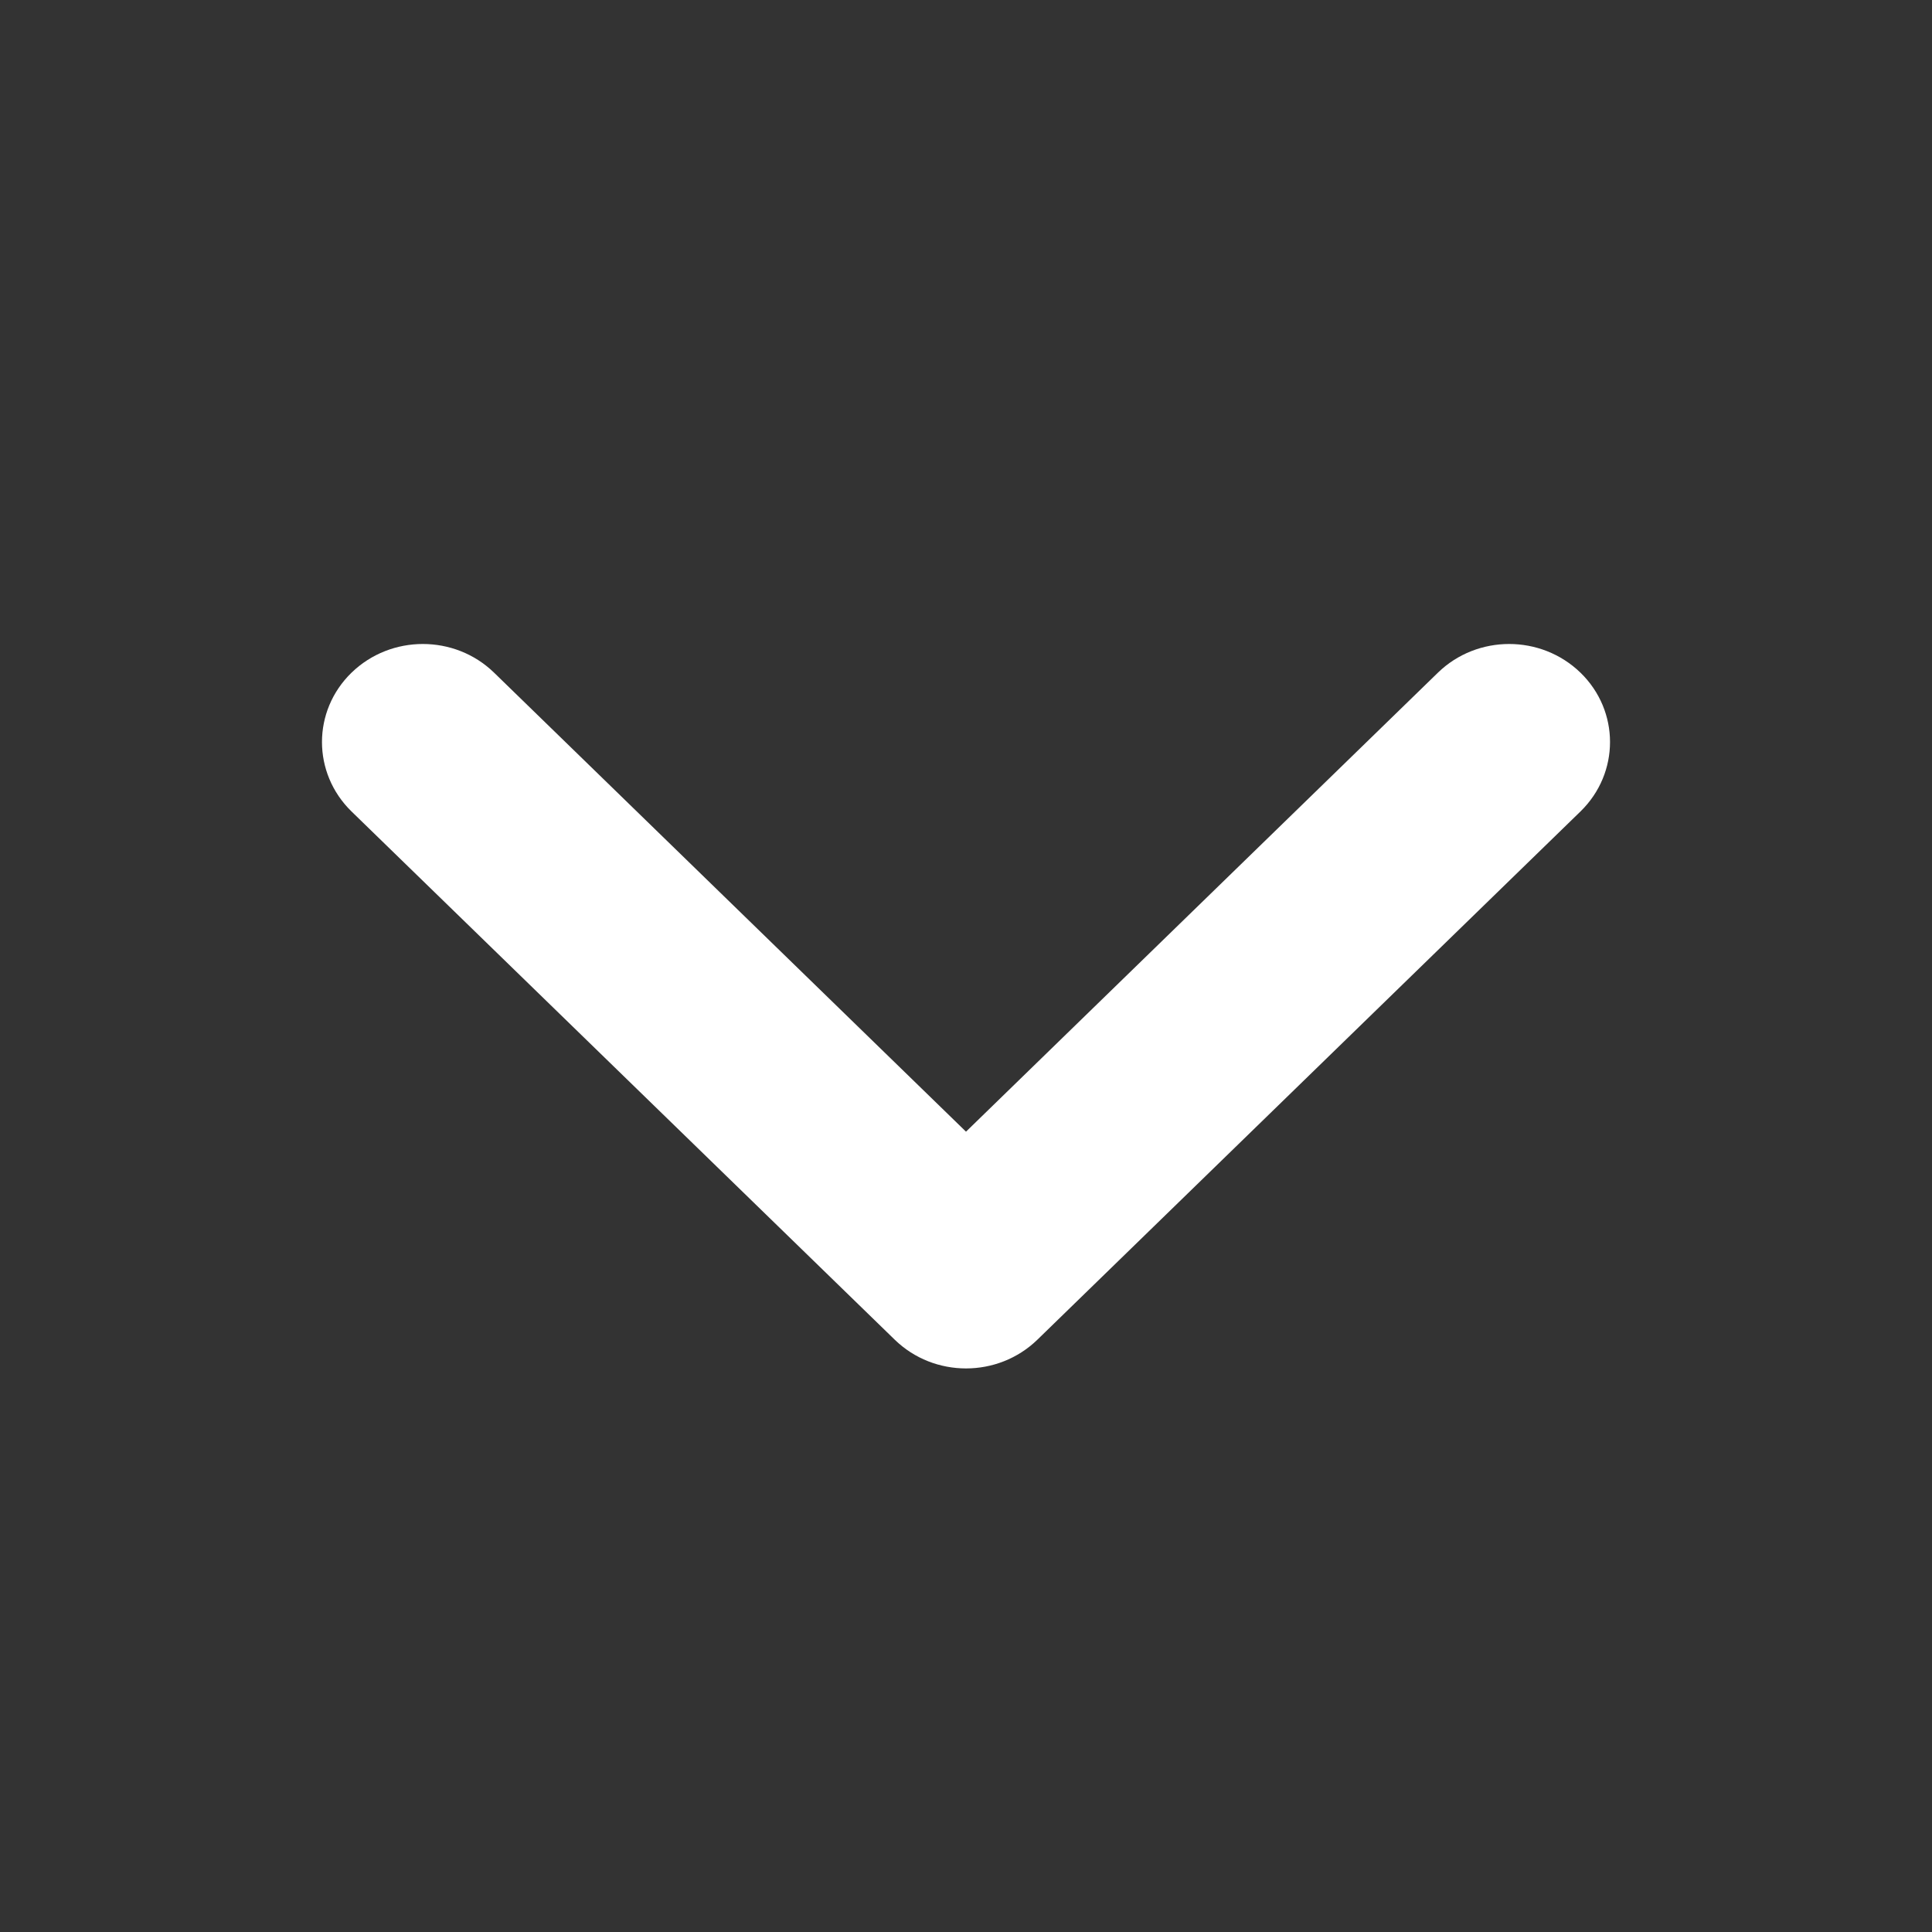<svg width="16" height="16" viewBox="0 0 16 16" fill="none" xmlns="http://www.w3.org/2000/svg">
<rect x="0" y="0" width="16" height="16" fill="#333333" stroke="none"/>
<path d="M11.908 5.571C12.234 5.254 12.762 5.254 13.089 5.571C13.415 5.888 13.415 6.402 13.089 6.72L8.591 11.095C8.264 11.412 7.736 11.412 7.41 11.095L2.911 6.72C2.585 6.402 2.585 5.888 2.911 5.571C3.238 5.254 3.766 5.254 4.092 5.571L8 9.372L11.908 5.571Z" fill="white"/>
</svg>
